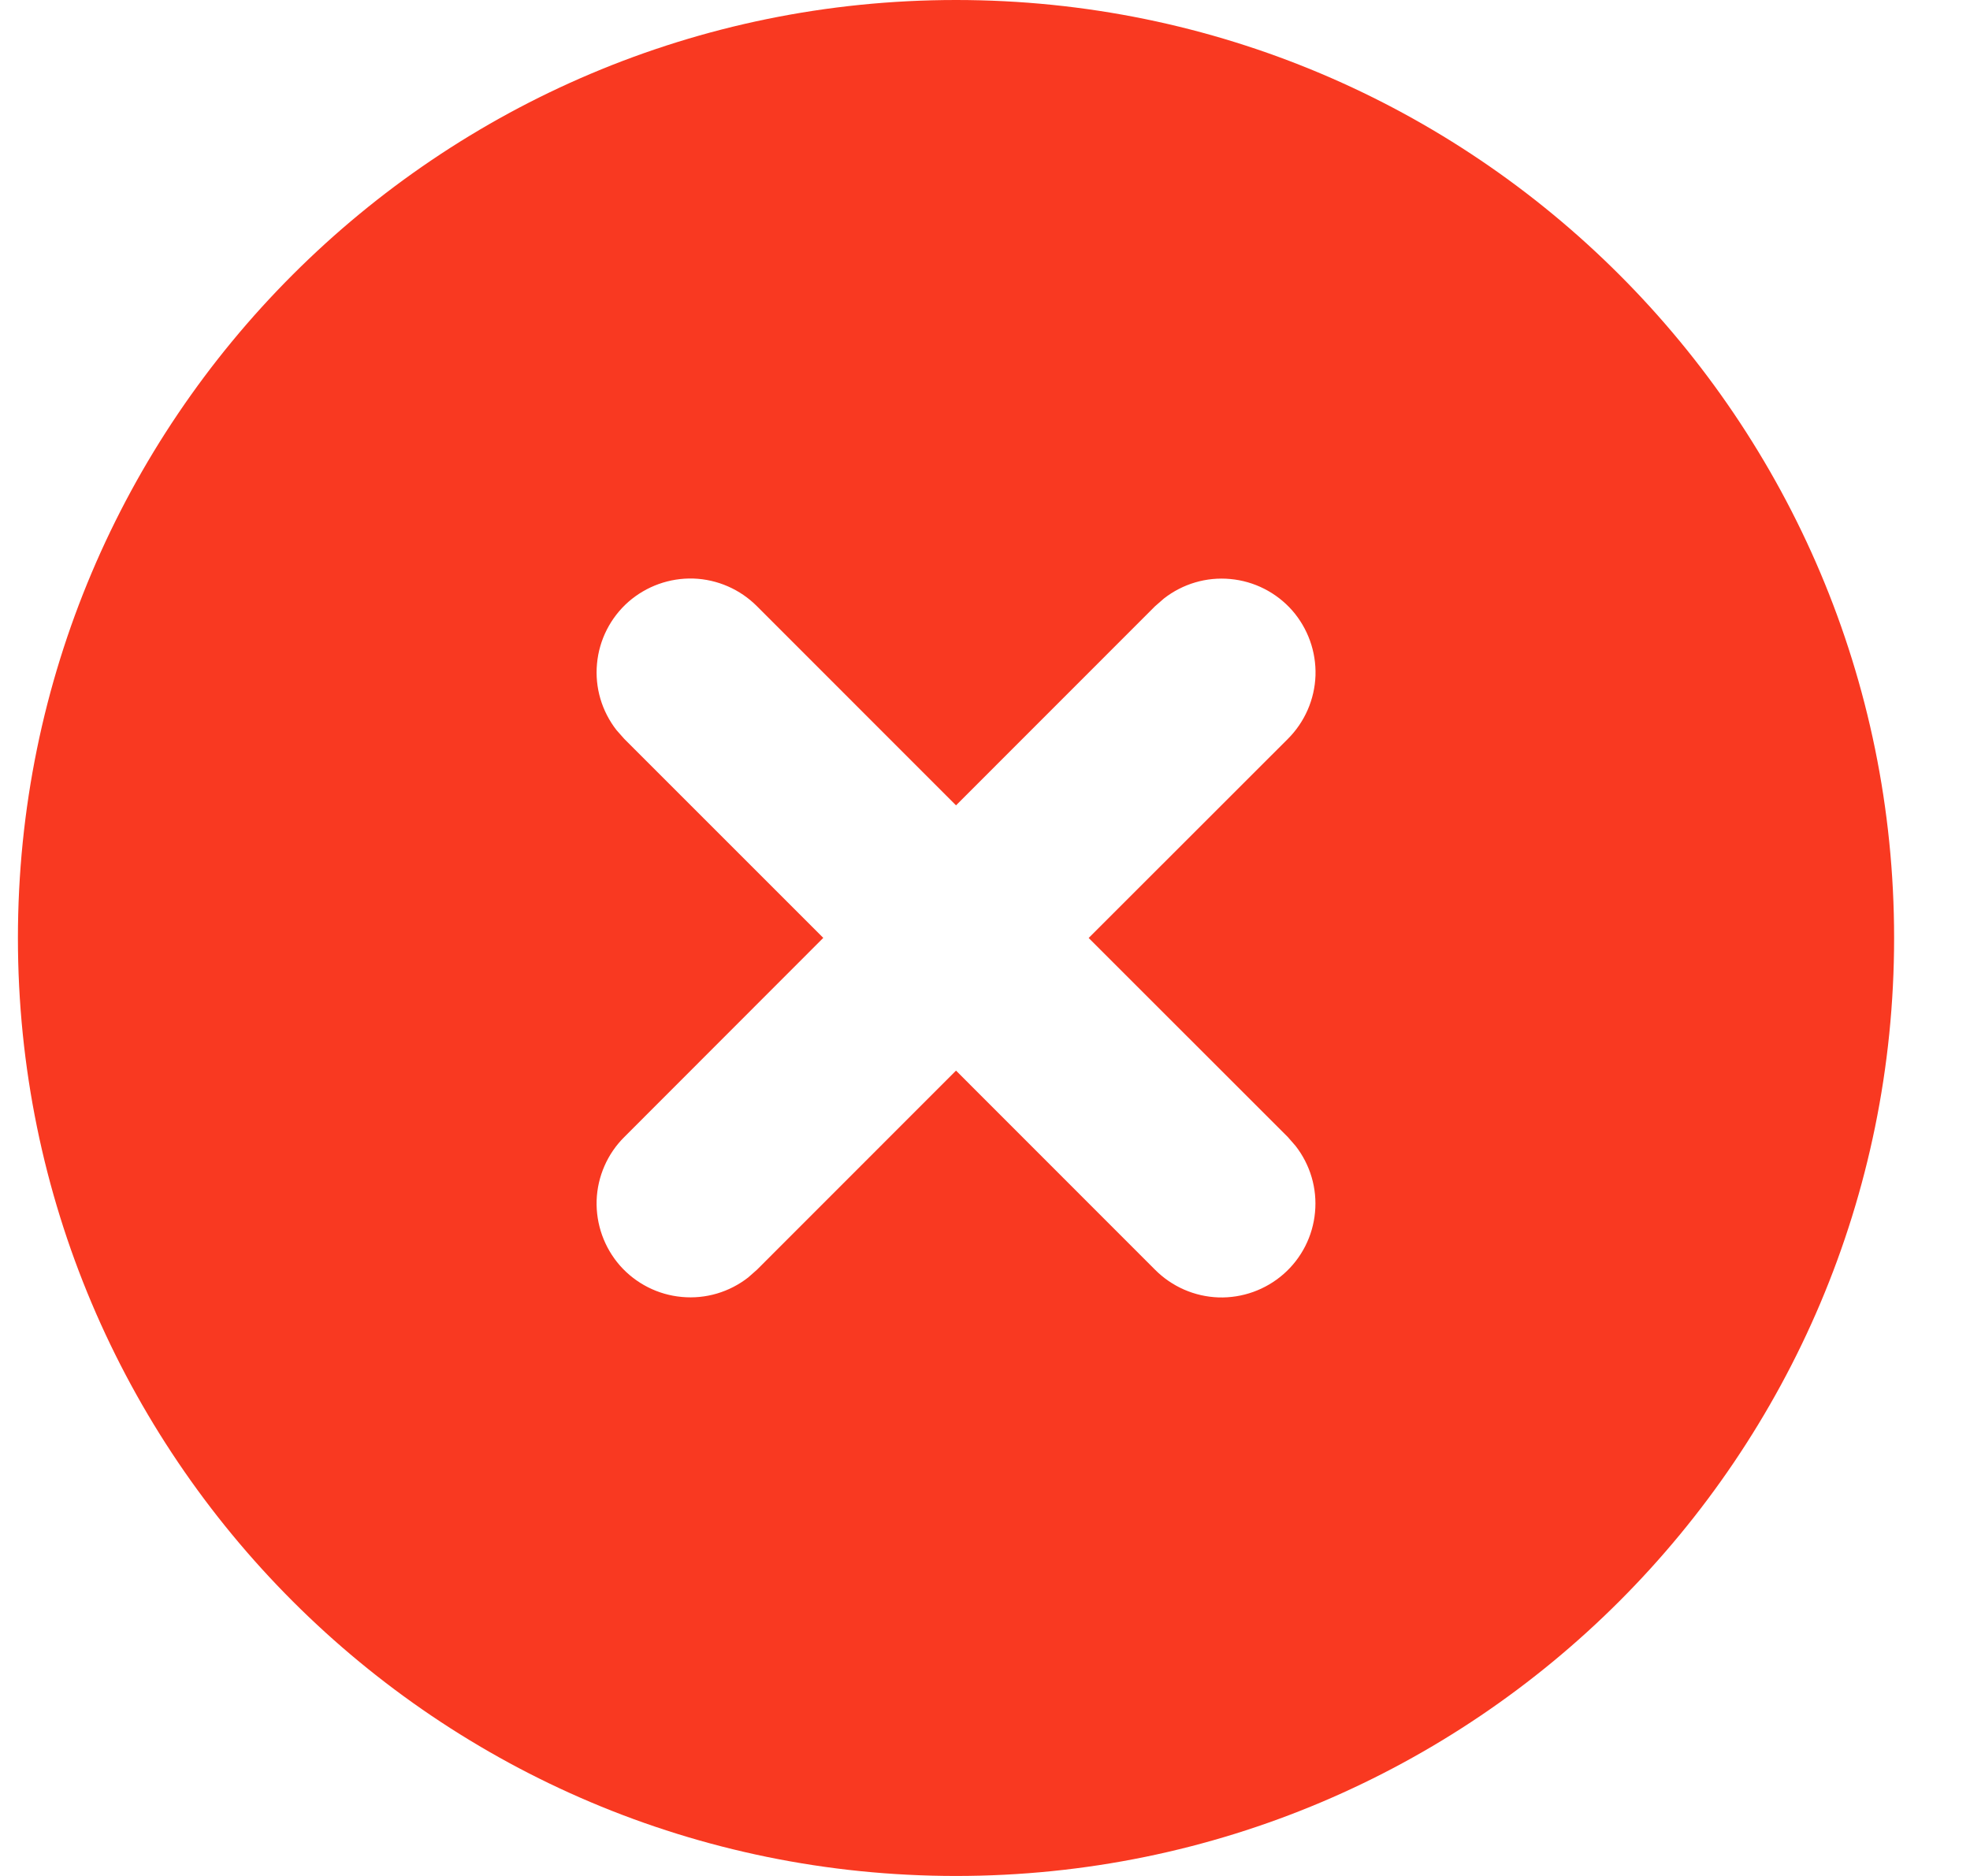 <svg width="21" height="20" viewBox="0 0 21 20" fill="none" xmlns="http://www.w3.org/2000/svg">
<path d="M10.191 0C15.714 0 20.191 4.477 20.191 10C20.191 15.523 15.714 20 10.191 20C4.668 20 0.191 15.523 0.191 10C0.191 4.477 4.668 0 10.191 0ZM8.07 6.464C7.89 6.283 7.648 6.177 7.393 6.168C7.138 6.16 6.89 6.249 6.698 6.417C6.507 6.586 6.387 6.822 6.364 7.076C6.34 7.33 6.415 7.583 6.572 7.784L6.656 7.879L8.776 9.999L6.656 12.121C6.475 12.3 6.369 12.543 6.36 12.797C6.352 13.053 6.441 13.301 6.609 13.493C6.778 13.684 7.013 13.804 7.268 13.827C7.522 13.851 7.775 13.776 7.976 13.619L8.07 13.536L10.191 11.414L12.312 13.536C12.492 13.717 12.733 13.823 12.989 13.832C13.243 13.84 13.492 13.751 13.684 13.582C13.875 13.414 13.995 13.178 14.018 12.924C14.042 12.67 13.967 12.417 13.81 12.216L13.727 12.121L11.605 10L13.727 7.879C13.908 7.699 14.014 7.457 14.023 7.202C14.031 6.947 13.942 6.699 13.774 6.507C13.605 6.316 13.369 6.196 13.115 6.173C12.861 6.149 12.608 6.224 12.407 6.381L12.312 6.464L10.191 8.586L8.07 6.464Z" fill="#F93921"/>
</svg>
